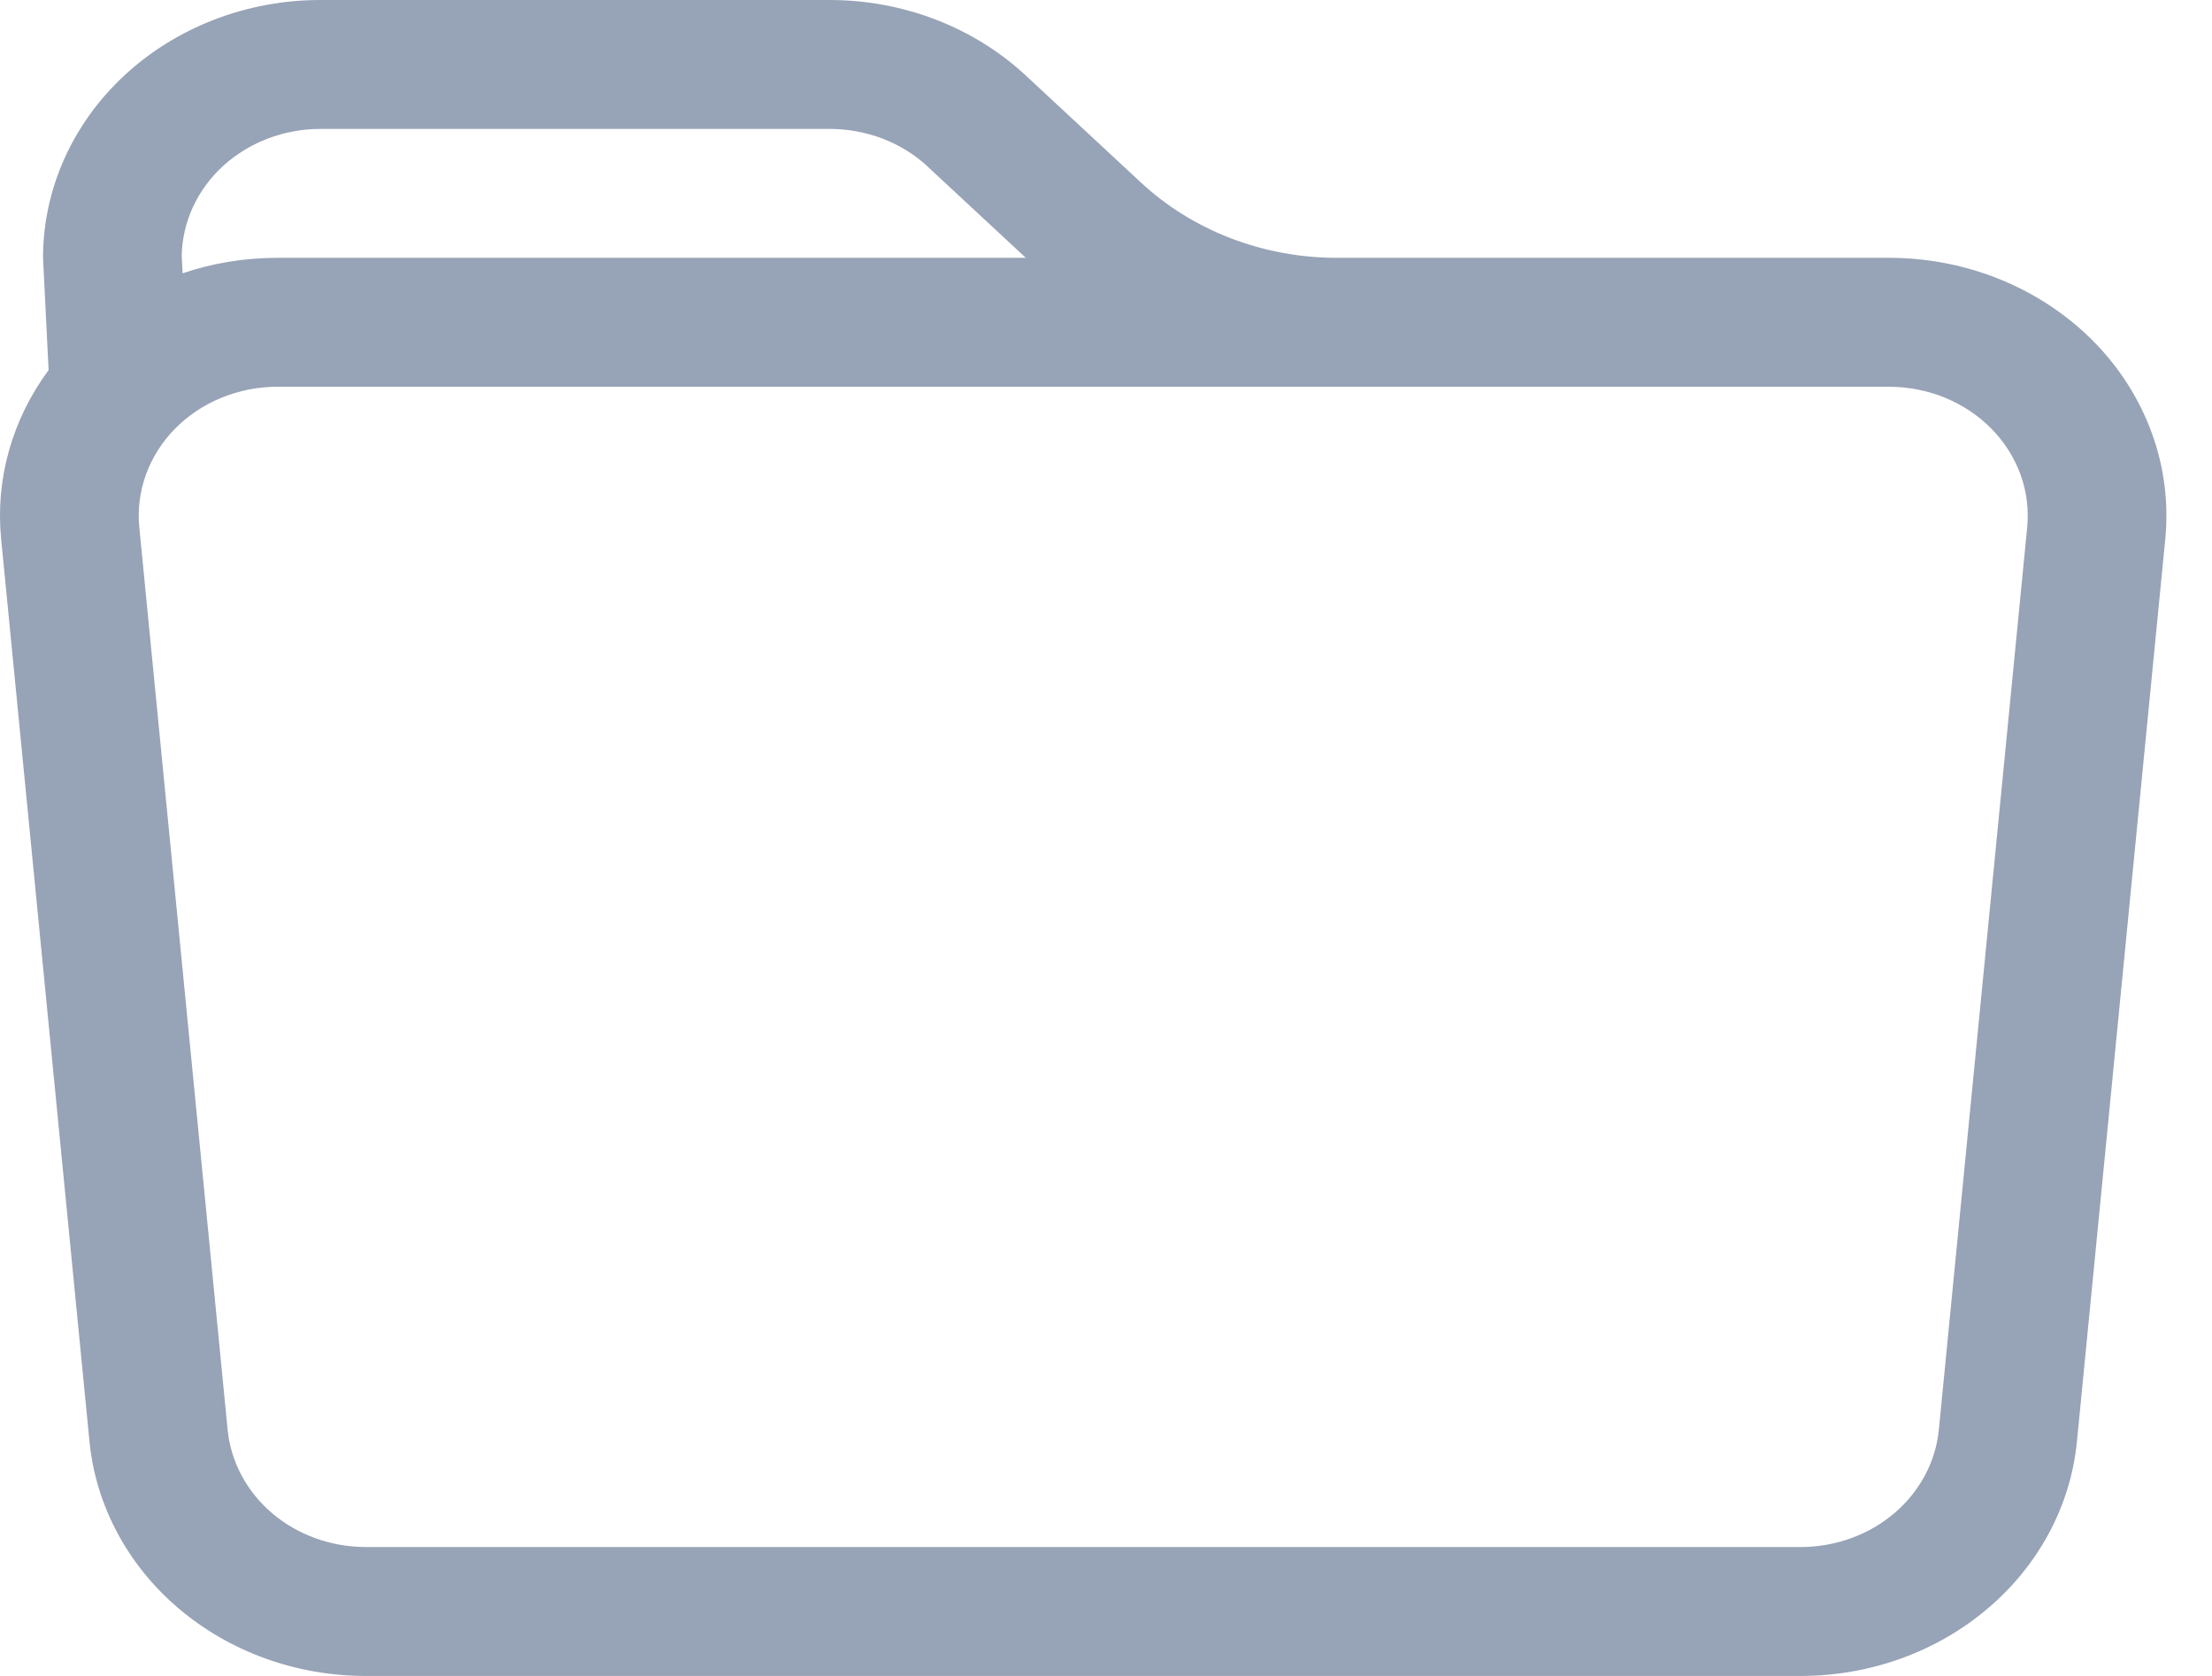 <svg width="33" height="25" viewBox="0 0 33 25" fill="none" xmlns="http://www.w3.org/2000/svg">
<path d="M0.725 5.519L0.642 3.846C0.642 2.826 1.078 1.848 1.854 1.127C2.63 0.405 3.683 0 4.78 0H12.378C13.476 0 14.528 0.406 15.304 1.127L17.017 2.719C17.793 3.441 18.845 3.846 19.943 3.846H28.182C28.757 3.846 29.326 3.957 29.852 4.173C30.378 4.389 30.85 4.704 31.238 5.098C31.626 5.493 31.921 5.959 32.104 6.465C32.288 6.972 32.355 7.508 32.303 8.04L30.985 21.502C30.892 22.457 30.418 23.346 29.655 23.993C28.893 24.641 27.898 25 26.866 25H5.455C4.423 25 3.428 24.641 2.665 23.993C1.903 23.346 1.429 22.457 1.335 21.502L0.017 8.04C-0.071 7.15 0.18 6.258 0.725 5.521V5.519ZM4.139 5.769C3.852 5.769 3.567 5.825 3.304 5.933C3.041 6.04 2.805 6.198 2.611 6.395C2.417 6.592 2.27 6.825 2.178 7.078C2.086 7.331 2.052 7.599 2.078 7.865L3.396 21.327C3.443 21.805 3.68 22.249 4.06 22.573C4.441 22.897 4.939 23.076 5.455 23.077H26.866C27.382 23.076 27.879 22.897 28.26 22.573C28.641 22.249 28.878 21.805 28.925 21.327L30.243 7.865C30.268 7.599 30.235 7.331 30.143 7.078C30.051 6.825 29.903 6.592 29.709 6.395C29.515 6.198 29.279 6.04 29.017 5.933C28.753 5.825 28.469 5.769 28.182 5.769H4.139ZM13.843 2.487C13.651 2.308 13.422 2.166 13.171 2.069C12.919 1.973 12.65 1.923 12.378 1.923H4.78C4.238 1.923 3.718 2.121 3.331 2.473C2.944 2.826 2.722 3.306 2.711 3.81L2.724 4.077C3.166 3.927 3.642 3.846 4.139 3.846H15.304L13.841 2.487H13.843Z" fill="#97A3B6"/>
</svg>
